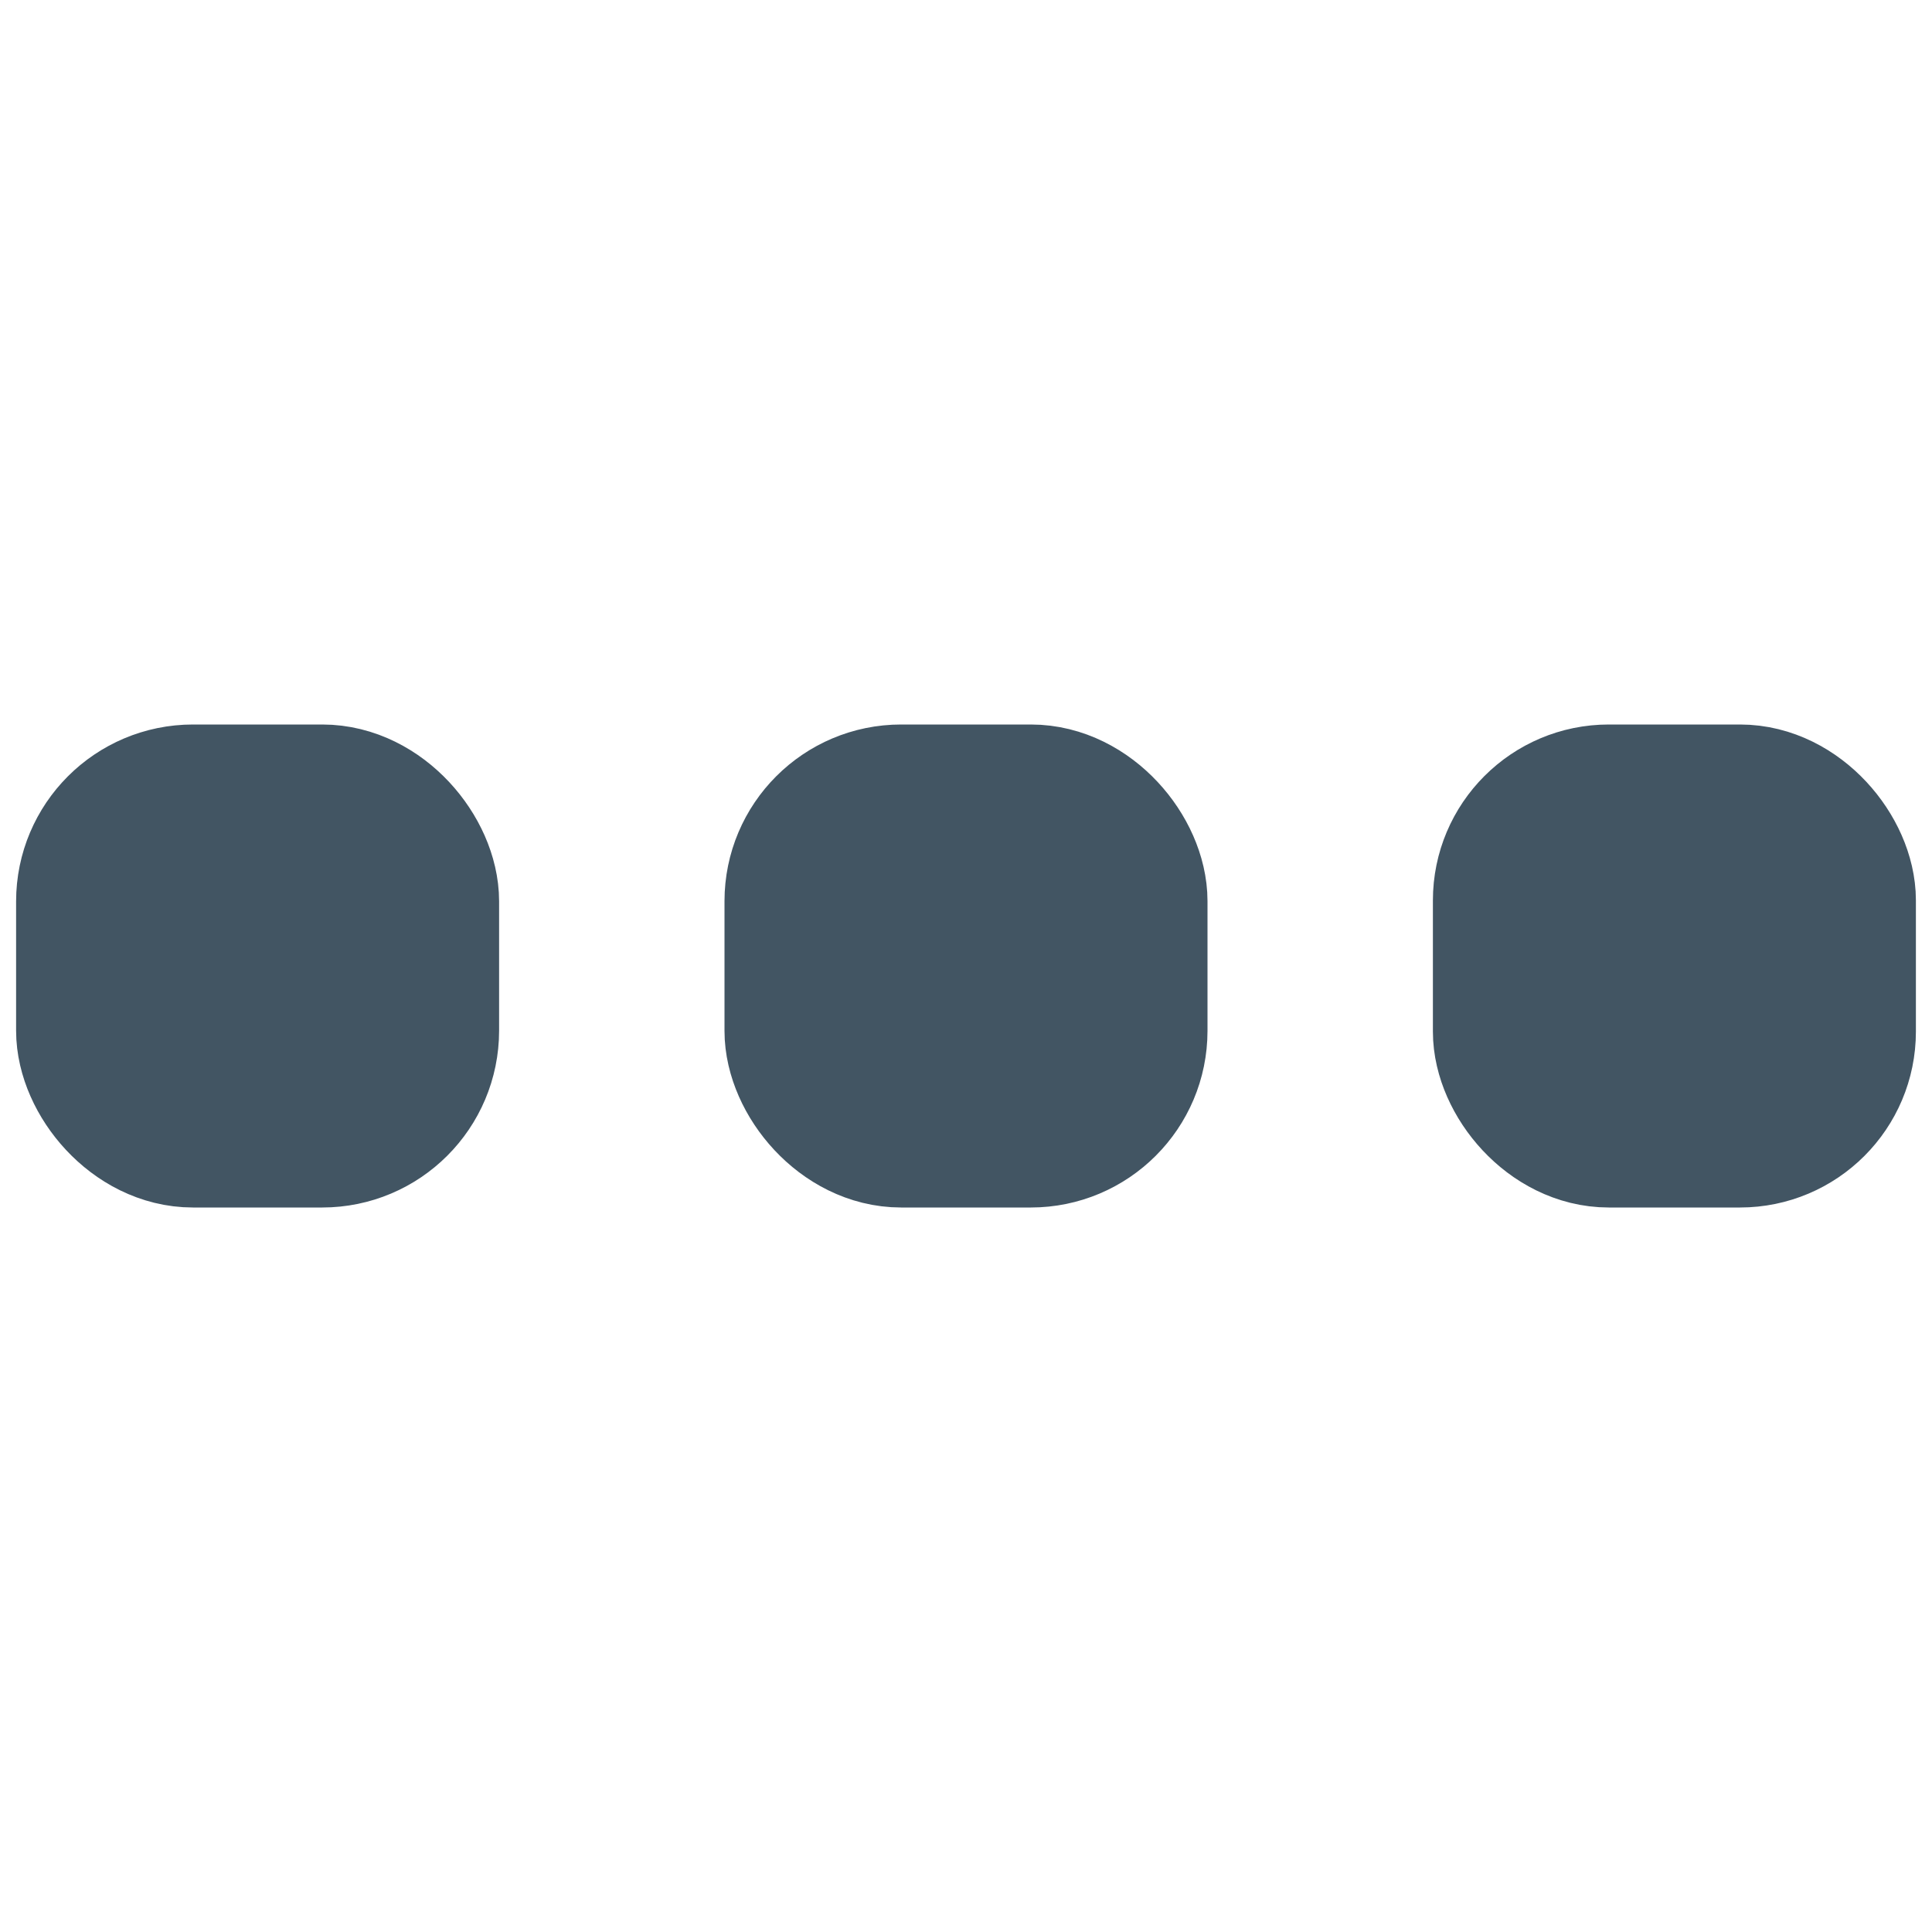 <svg xmlns="http://www.w3.org/2000/svg" viewBox="0 0 18 18"><rect x="0.9" y="7.5" width="3" height="3" rx="0.898" style="fill:#425563;stroke:#425563;stroke-miterlimit:10;stroke-width:1.5px"/><rect x="7.5" y="7.5" width="3" height="3" rx="0.896" style="fill:#425563;stroke:#425563;stroke-miterlimit:10;stroke-width:1.5px"/><rect x="14.1" y="7.5" width="3" height="3" rx="0.889" style="fill:#425563;stroke:#425563;stroke-miterlimit:10;stroke-width:1.5px"/></svg>